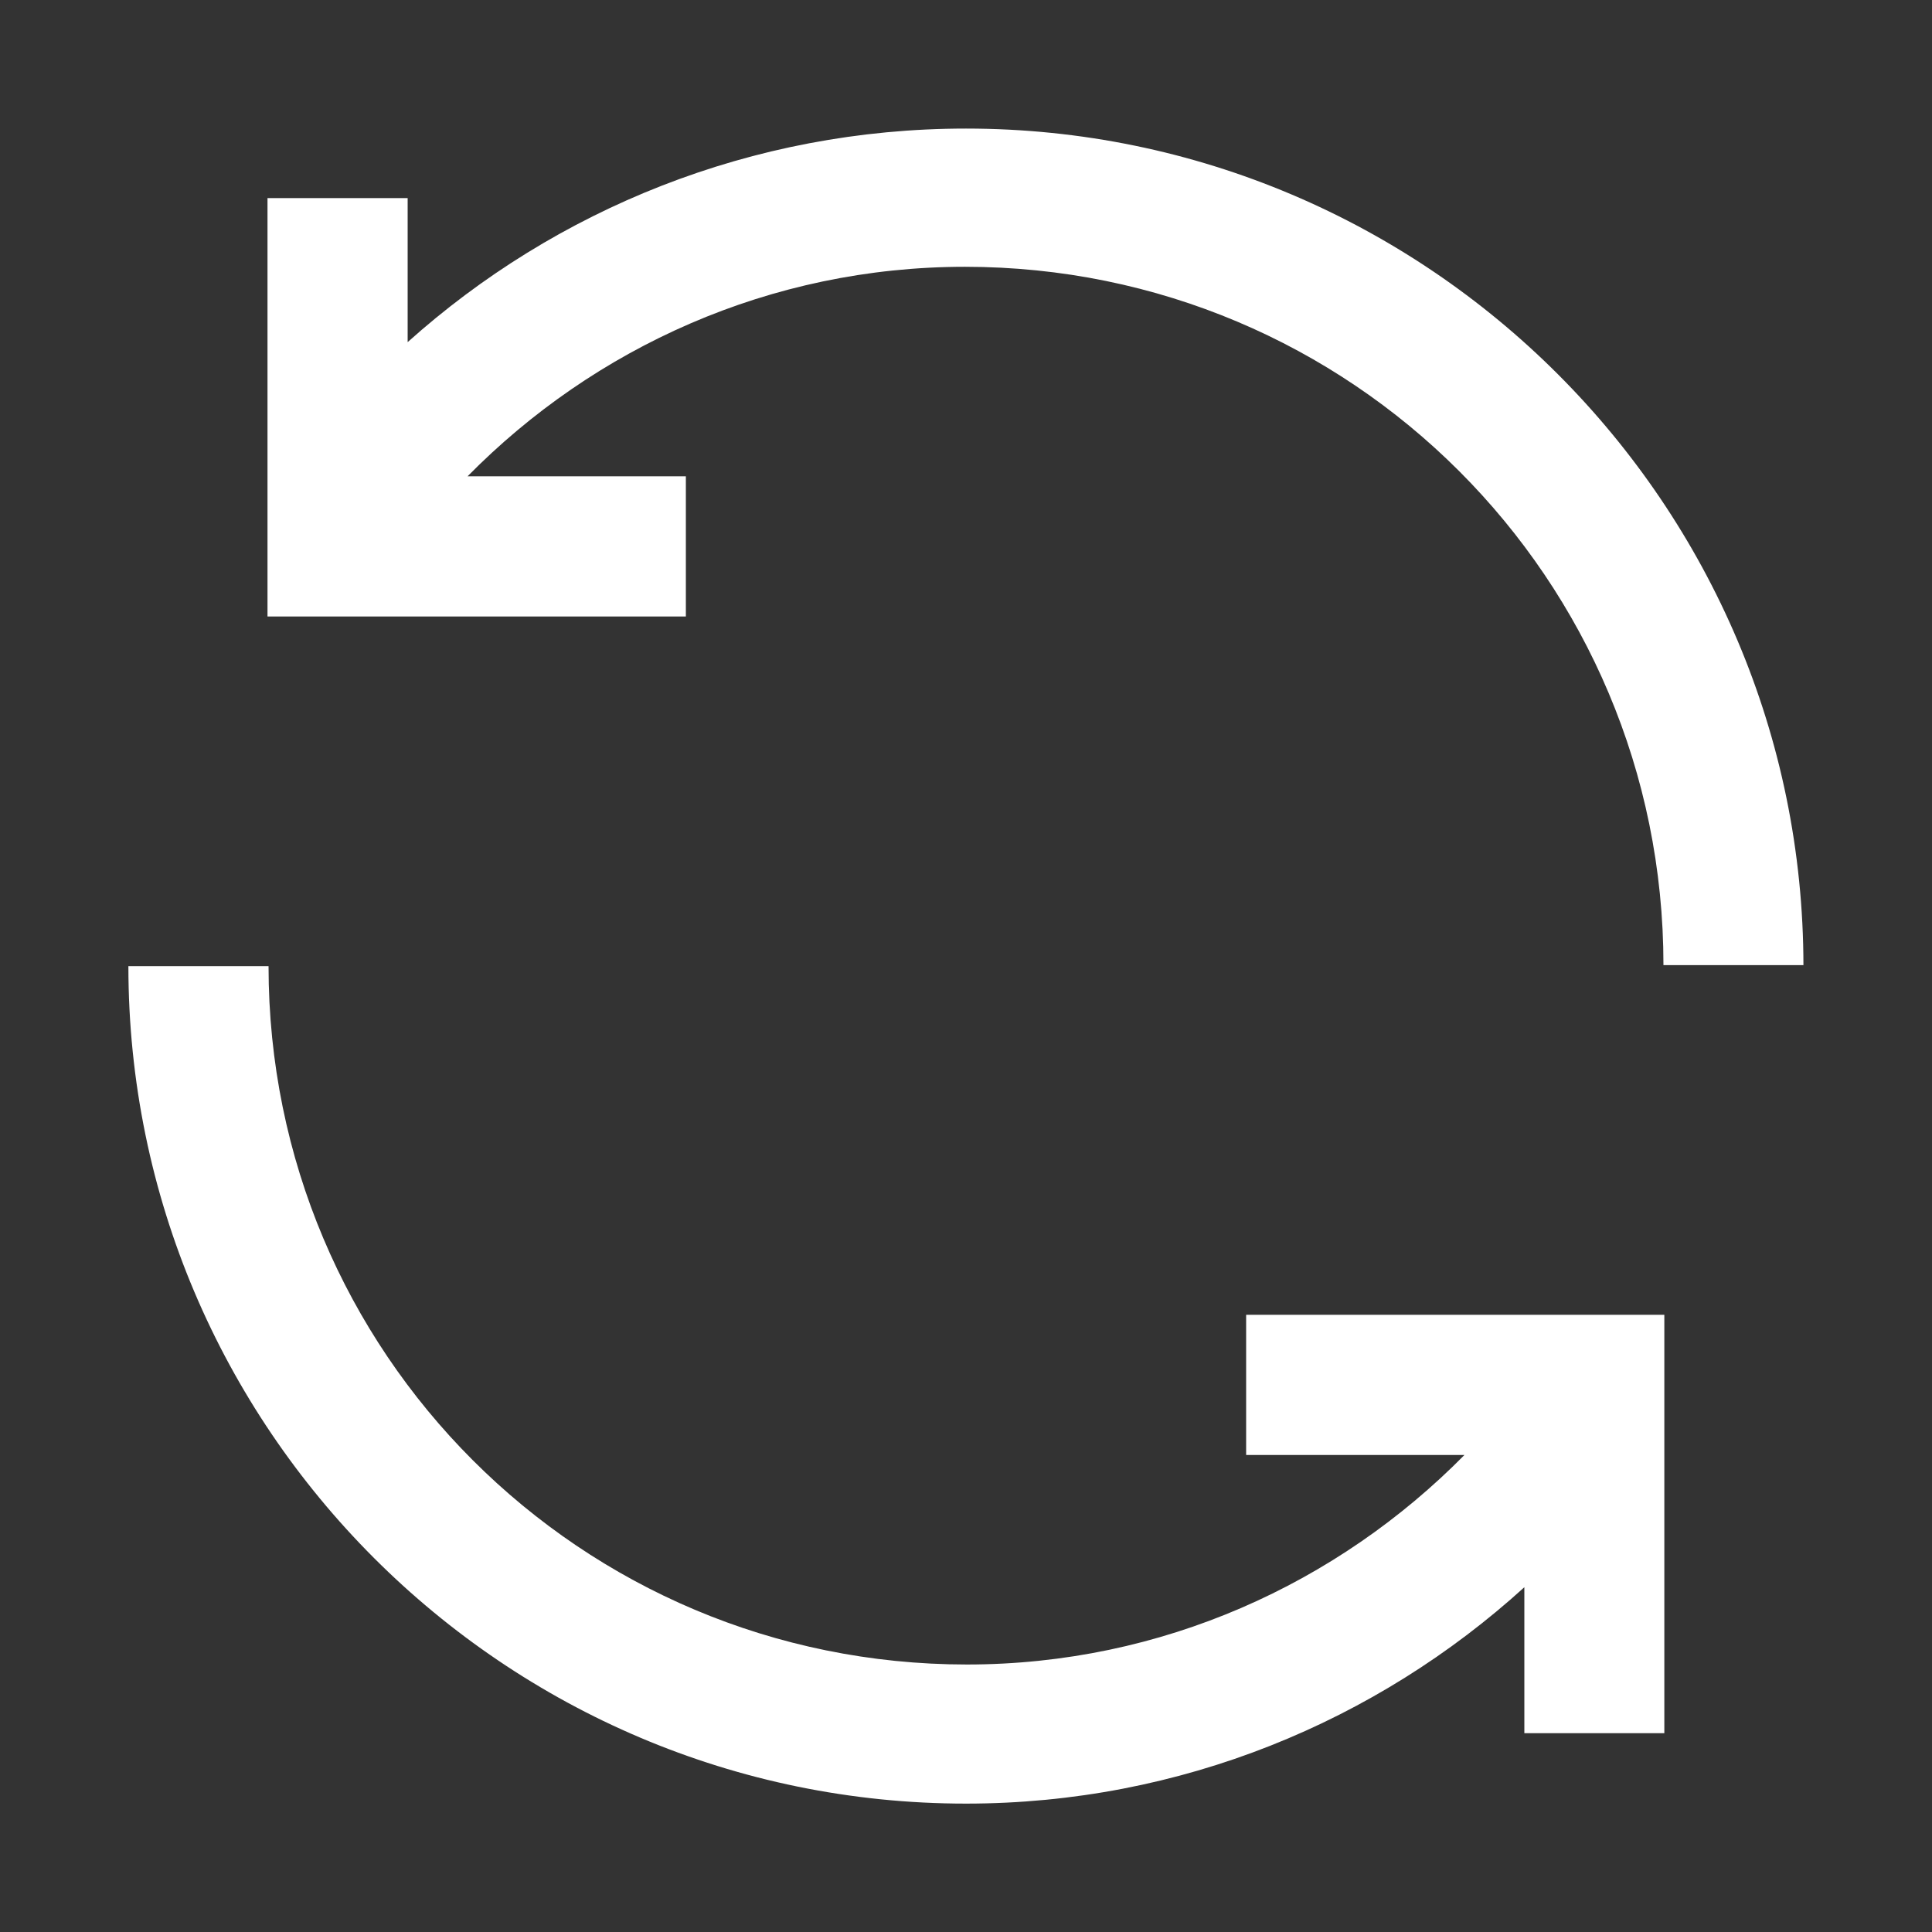 <svg width="11" height="11" viewBox="0 0 11 11" fill="none" xmlns="http://www.w3.org/2000/svg">
<rect x="0" y="0" width="11" height="11" fill="#333333" stroke="none"/>
<path d="M9.476 7.486L7.095 7.486L7.095 8.284L8.338 8.284C7.617 9.015 6.616 9.477 5.505 9.477C3.305 9.477 1.529 7.701 1.529 5.501L0.731 5.501C0.731 8.13 2.871 10.269 5.5 10.269C6.721 10.269 7.837 9.802 8.679 9.037L8.679 9.868L9.476 9.868L9.476 7.486ZM10.268 5.501C10.268 2.872 8.129 0.732 5.5 0.732C4.279 0.732 3.162 1.194 2.321 1.948L2.321 1.128L1.523 1.128L1.523 3.51L3.905 3.51L3.905 2.712L2.662 2.712C3.382 1.981 4.383 1.519 5.494 1.519C7.694 1.519 9.471 3.295 9.471 5.495L10.268 5.495L10.268 5.501Z" fill="white"/>
</svg>
